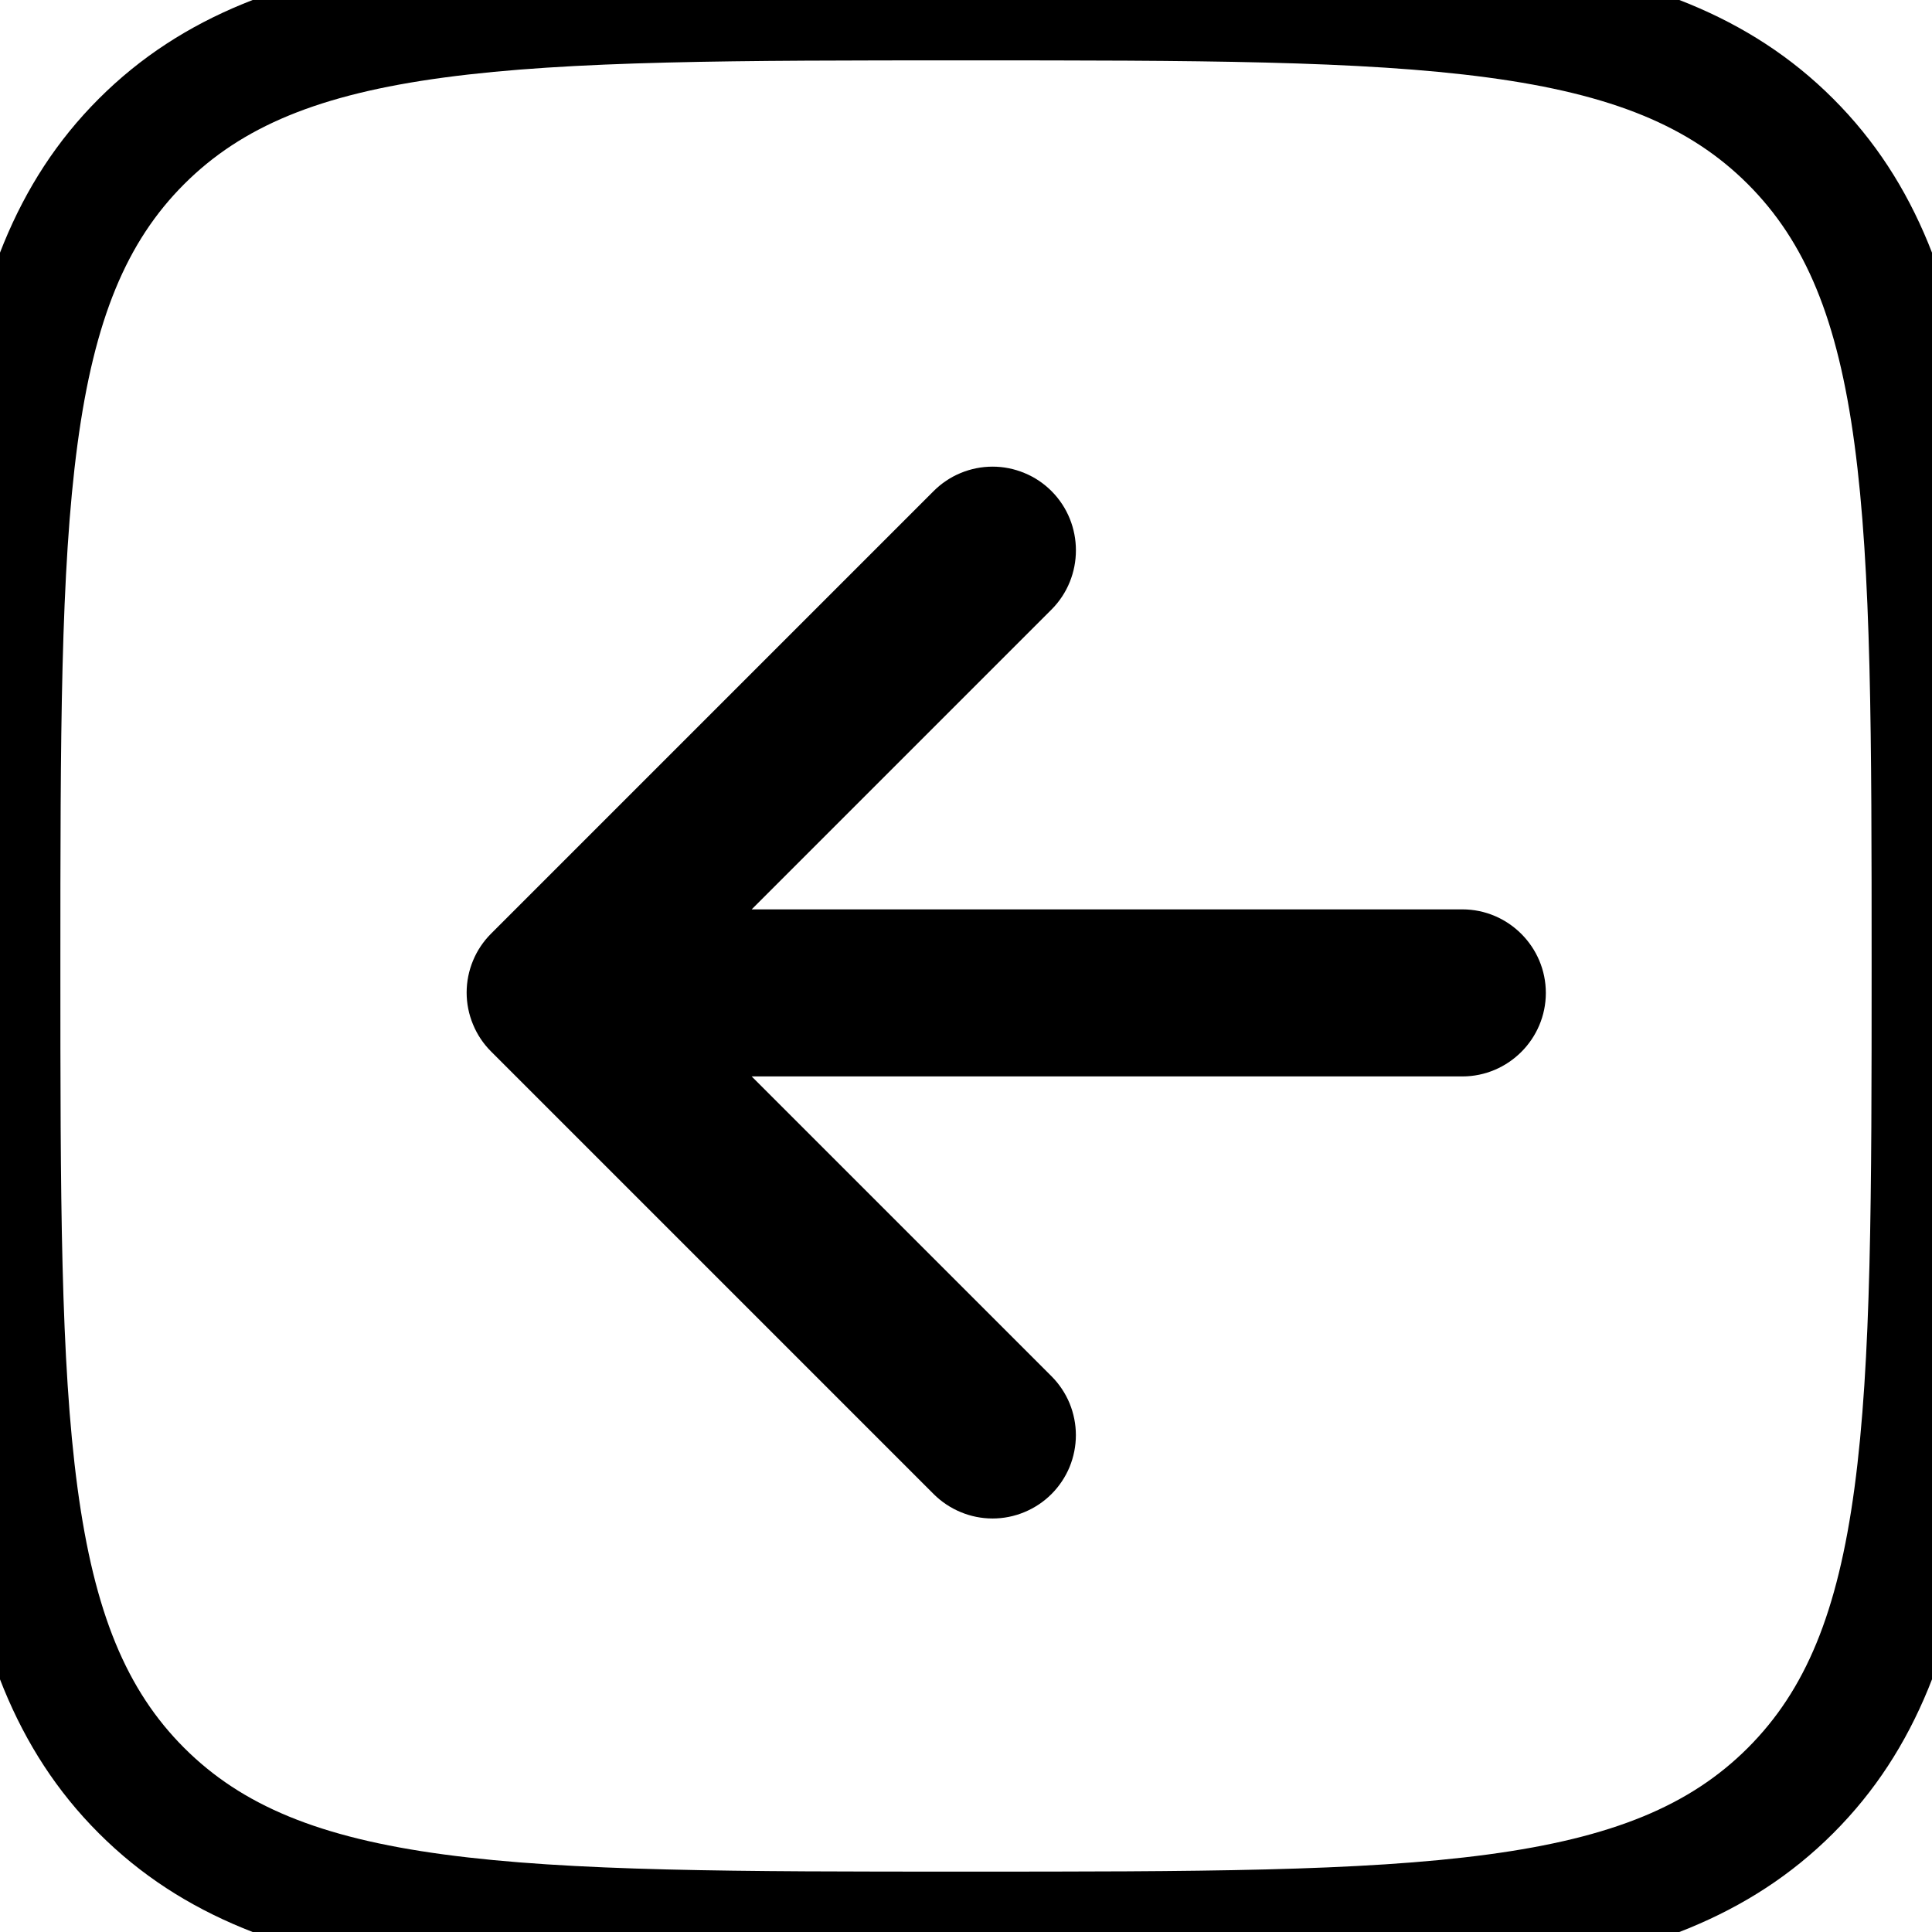 <svg width="32" height="32" viewBox="0 0 32 32" fill="none" xmlns="http://www.w3.org/2000/svg">
<path d="M24.221 15.333H11.796L17.224 9.905C17.658 9.471 17.658 8.759 17.224 8.325C17.121 8.222 16.999 8.14 16.864 8.085C16.73 8.029 16.586 8 16.44 8C16.294 8 16.15 8.029 16.015 8.085C15.881 8.14 15.759 8.222 15.656 8.325L8.325 15.656C8.222 15.759 8.14 15.881 8.085 16.015C8.029 16.15 8 16.294 8 16.44C8 16.586 8.029 16.73 8.085 16.864C8.14 16.999 8.222 17.121 8.325 17.224L15.656 24.555C15.759 24.658 15.881 24.739 16.016 24.795C16.15 24.851 16.294 24.88 16.44 24.88C16.586 24.88 16.73 24.851 16.864 24.795C16.999 24.739 17.121 24.658 17.224 24.555C17.327 24.452 17.409 24.329 17.465 24.195C17.52 24.06 17.549 23.916 17.549 23.77C17.549 23.625 17.52 23.481 17.465 23.346C17.409 23.212 17.327 23.089 17.224 22.986L11.796 17.558H24.221C24.833 17.558 25.333 17.057 25.333 16.446C25.333 15.834 24.833 15.333 24.221 15.333Z" fill="current" stroke="current" stroke-width="0.542"/>
<path d="M2.343 29.657L3.05 28.95L2.343 29.657ZM29.657 29.657L28.95 28.95L29.657 29.657ZM29.657 2.343L28.95 3.05L29.657 2.343ZM2.343 2.343L1.636 1.636L2.343 2.343ZM16 31C12.2 31 9.451 30.998 7.355 30.716C5.287 30.438 4.005 29.905 3.05 28.95L1.636 30.364C3.024 31.752 4.799 32.39 7.089 32.698C9.349 33.002 12.257 33 16 33V31ZM-1 16C-1 19.743 -1.002 22.651 -0.698 24.911C-0.39 27.201 0.248 28.976 1.636 30.364L3.05 28.95C2.095 27.995 1.562 26.712 1.284 24.645C1.002 22.549 1 19.799 1 16H-1ZM31 16C31 19.799 30.998 22.549 30.716 24.645C30.438 26.712 29.905 27.995 28.95 28.95L30.364 30.364C31.752 28.976 32.39 27.201 32.698 24.911C33.002 22.651 33 19.743 33 16H31ZM16 33C19.743 33 22.651 33.002 24.911 32.698C27.201 32.39 28.976 31.752 30.364 30.364L28.95 28.95C27.995 29.905 26.712 30.438 24.645 30.716C22.549 30.998 19.799 31 16 31V33ZM16 1C19.799 1 22.549 1.002 24.645 1.284C26.712 1.562 27.995 2.095 28.95 3.05L30.364 1.636C28.976 0.248 27.201 -0.39 24.911 -0.698C22.651 -1.002 19.743 -1 16 -1V1ZM33 16C33 12.257 33.002 9.349 32.698 7.089C32.39 4.799 31.752 3.024 30.364 1.636L28.95 3.05C29.905 4.005 30.438 5.287 30.716 7.355C30.998 9.451 31 12.2 31 16H33ZM16 -1C12.257 -1 9.349 -1.002 7.089 -0.698C4.799 -0.39 3.024 0.248 1.636 1.636L3.05 3.05C4.005 2.095 5.287 1.562 7.355 1.284C9.451 1.002 12.2 1 16 1V-1ZM1 16C1 12.2 1.002 9.451 1.284 7.355C1.562 5.287 2.095 4.005 3.05 3.05L1.636 1.636C0.248 3.024 -0.39 4.799 -0.698 7.089C-1.002 9.349 -1 12.257 -1 16H1Z" fill="current"/>
</svg>
